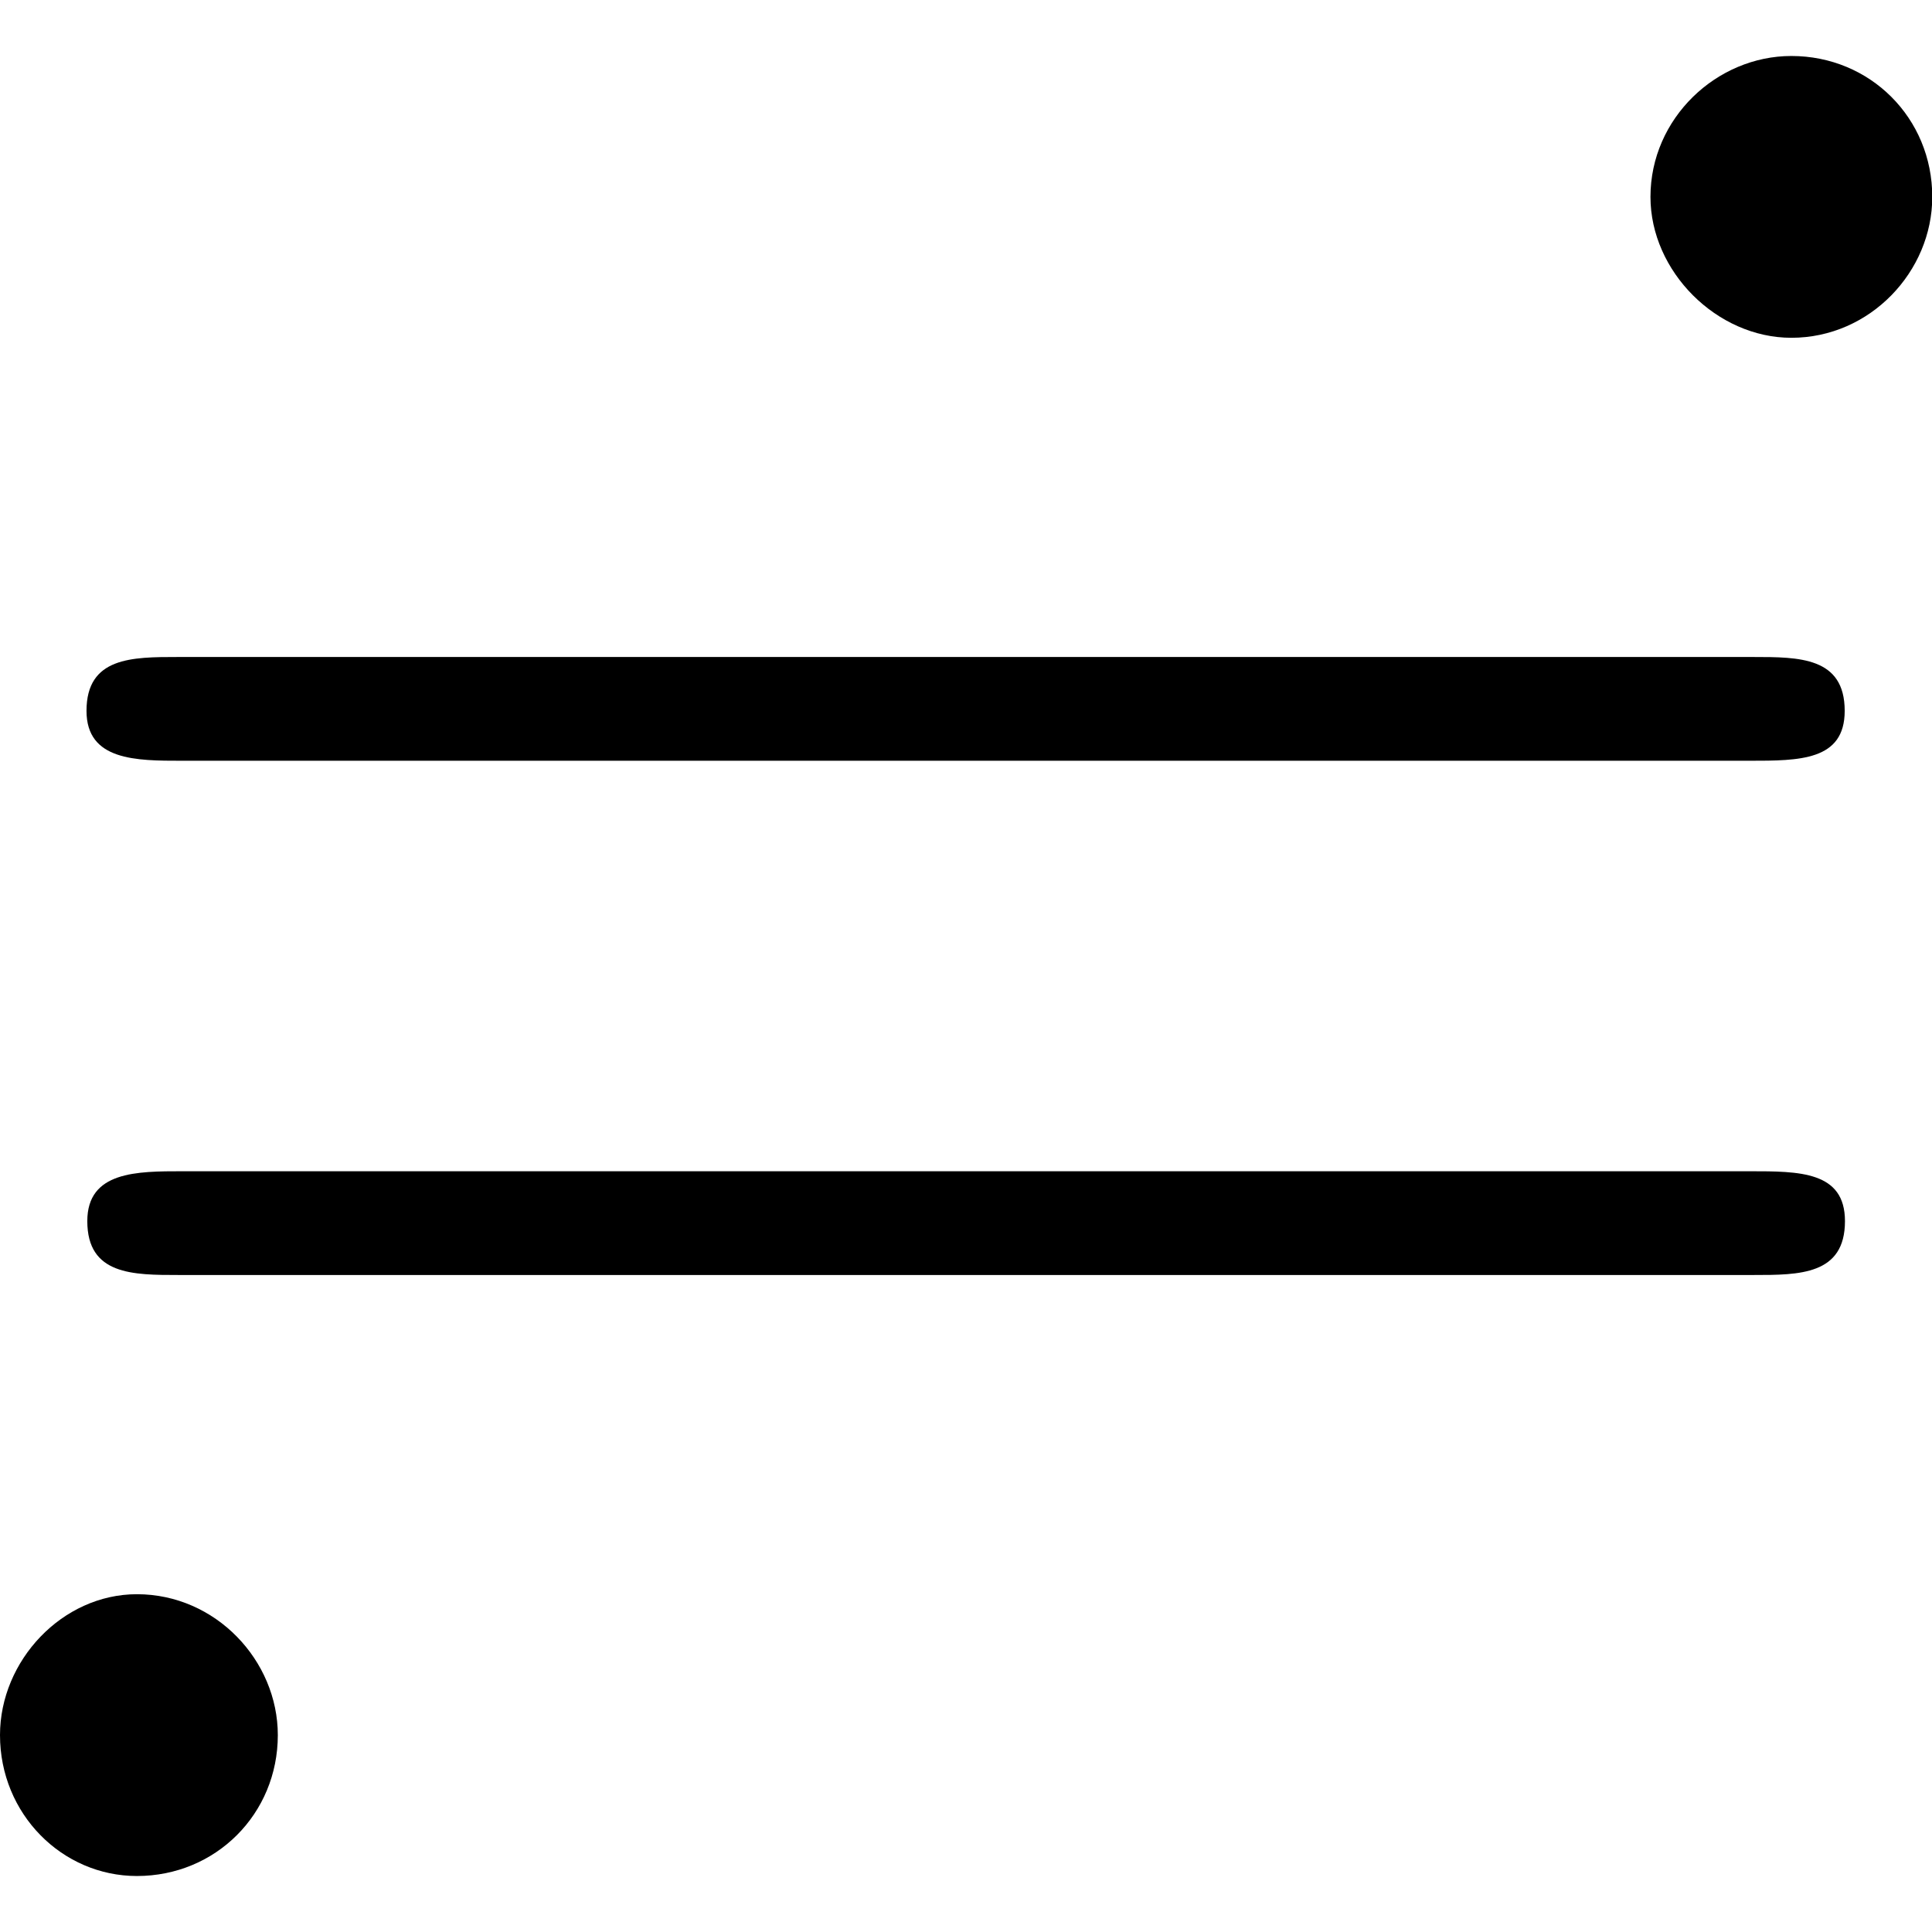 <?xml version="1.0" encoding="UTF-8" standalone="no"?>
<svg
   xmlns:dc="http://purl.org/dc/elements/1.1/"
   xmlns:cc="http://creativecommons.org/ns#"
   xmlns:rdf="http://www.w3.org/1999/02/22-rdf-syntax-ns#"
   xmlns:svg="http://www.w3.org/2000/svg"
   xmlns="http://www.w3.org/2000/svg"
   xmlns:xlink="http://www.w3.org/1999/xlink"
   xmlns:sodipodi="http://sodipodi.sourceforge.net/DTD/sodipodi-0.dtd"
   xmlns:inkscape="http://www.inkscape.org/namespaces/inkscape"
   width="64px"
   height="64px"
   viewBox="0 0 7.281 6.859"
   version="1.1"
   id="svg17"
   sodipodi:docname="temp.svg">
  <sodipodi:namedview
     pagecolor="#ffffff"
     bordercolor="#666666"
     borderopacity="1"
     objecttolerance="10"
     gridtolerance="10"
     guidetolerance="10"
     inkscape:pageopacity="0"
     inkscape:pageshadow="2"
     inkscape:window-width="640"
     inkscape:window-height="480"
     id="namedview19" />
  <defs
     id="defs10">
    <g
       id="g8">
      <symbol
         overflow="visible"
         id="glyph0-0">
        <path
           style="stroke:none"
           d=""
           id="path2" />
      </symbol>
      <symbol
         overflow="visible"
         id="glyph0-1">
        <path
           style="stroke:none"
           d="m 7.516,-5.391 c 0,-0.297 -0.234,-0.531 -0.531,-0.531 -0.281,0 -0.531,0.234 -0.531,0.531 0,0.281 0.25,0.531 0.531,0.531 0.297,0 0.531,-0.25 0.531,-0.531 z M 1.281,0.406 C 1.281,0.125 1.047,-0.125 0.75,-0.125 c -0.281,0 -0.516,0.25 -0.516,0.531 0,0.297 0.234,0.531 0.516,0.531 0.297,0 0.531,-0.234 0.531,-0.531 z m 5.562,-1.734 c 0.172,0 0.344,0 0.344,-0.203 0,-0.188 -0.172,-0.188 -0.359,-0.188 h -5.906 c -0.172,0 -0.359,0 -0.359,0.188 0,0.203 0.172,0.203 0.344,0.203 z m -0.016,-1.938 c 0.188,0 0.359,0 0.359,-0.188 0,-0.203 -0.172,-0.203 -0.344,-0.203 h -5.938 c -0.172,0 -0.344,0 -0.344,0.203 0,0.188 0.188,0.188 0.359,0.188 z m 0,0"
           id="path5" />
      </symbol>
    </g>
  </defs>
  <g
     id="surface1"
     transform="translate(-148.946,-128.843)">
    <g
       style="fill:#000000;fill-opacity:1"
       id="g14">
      <use
         xlink:href="#glyph0-1"
         x="148.712"
         y="134.765"
         id="use12"
         width="100%"
         height="100%" />
    </g>
  </g>
</svg>

